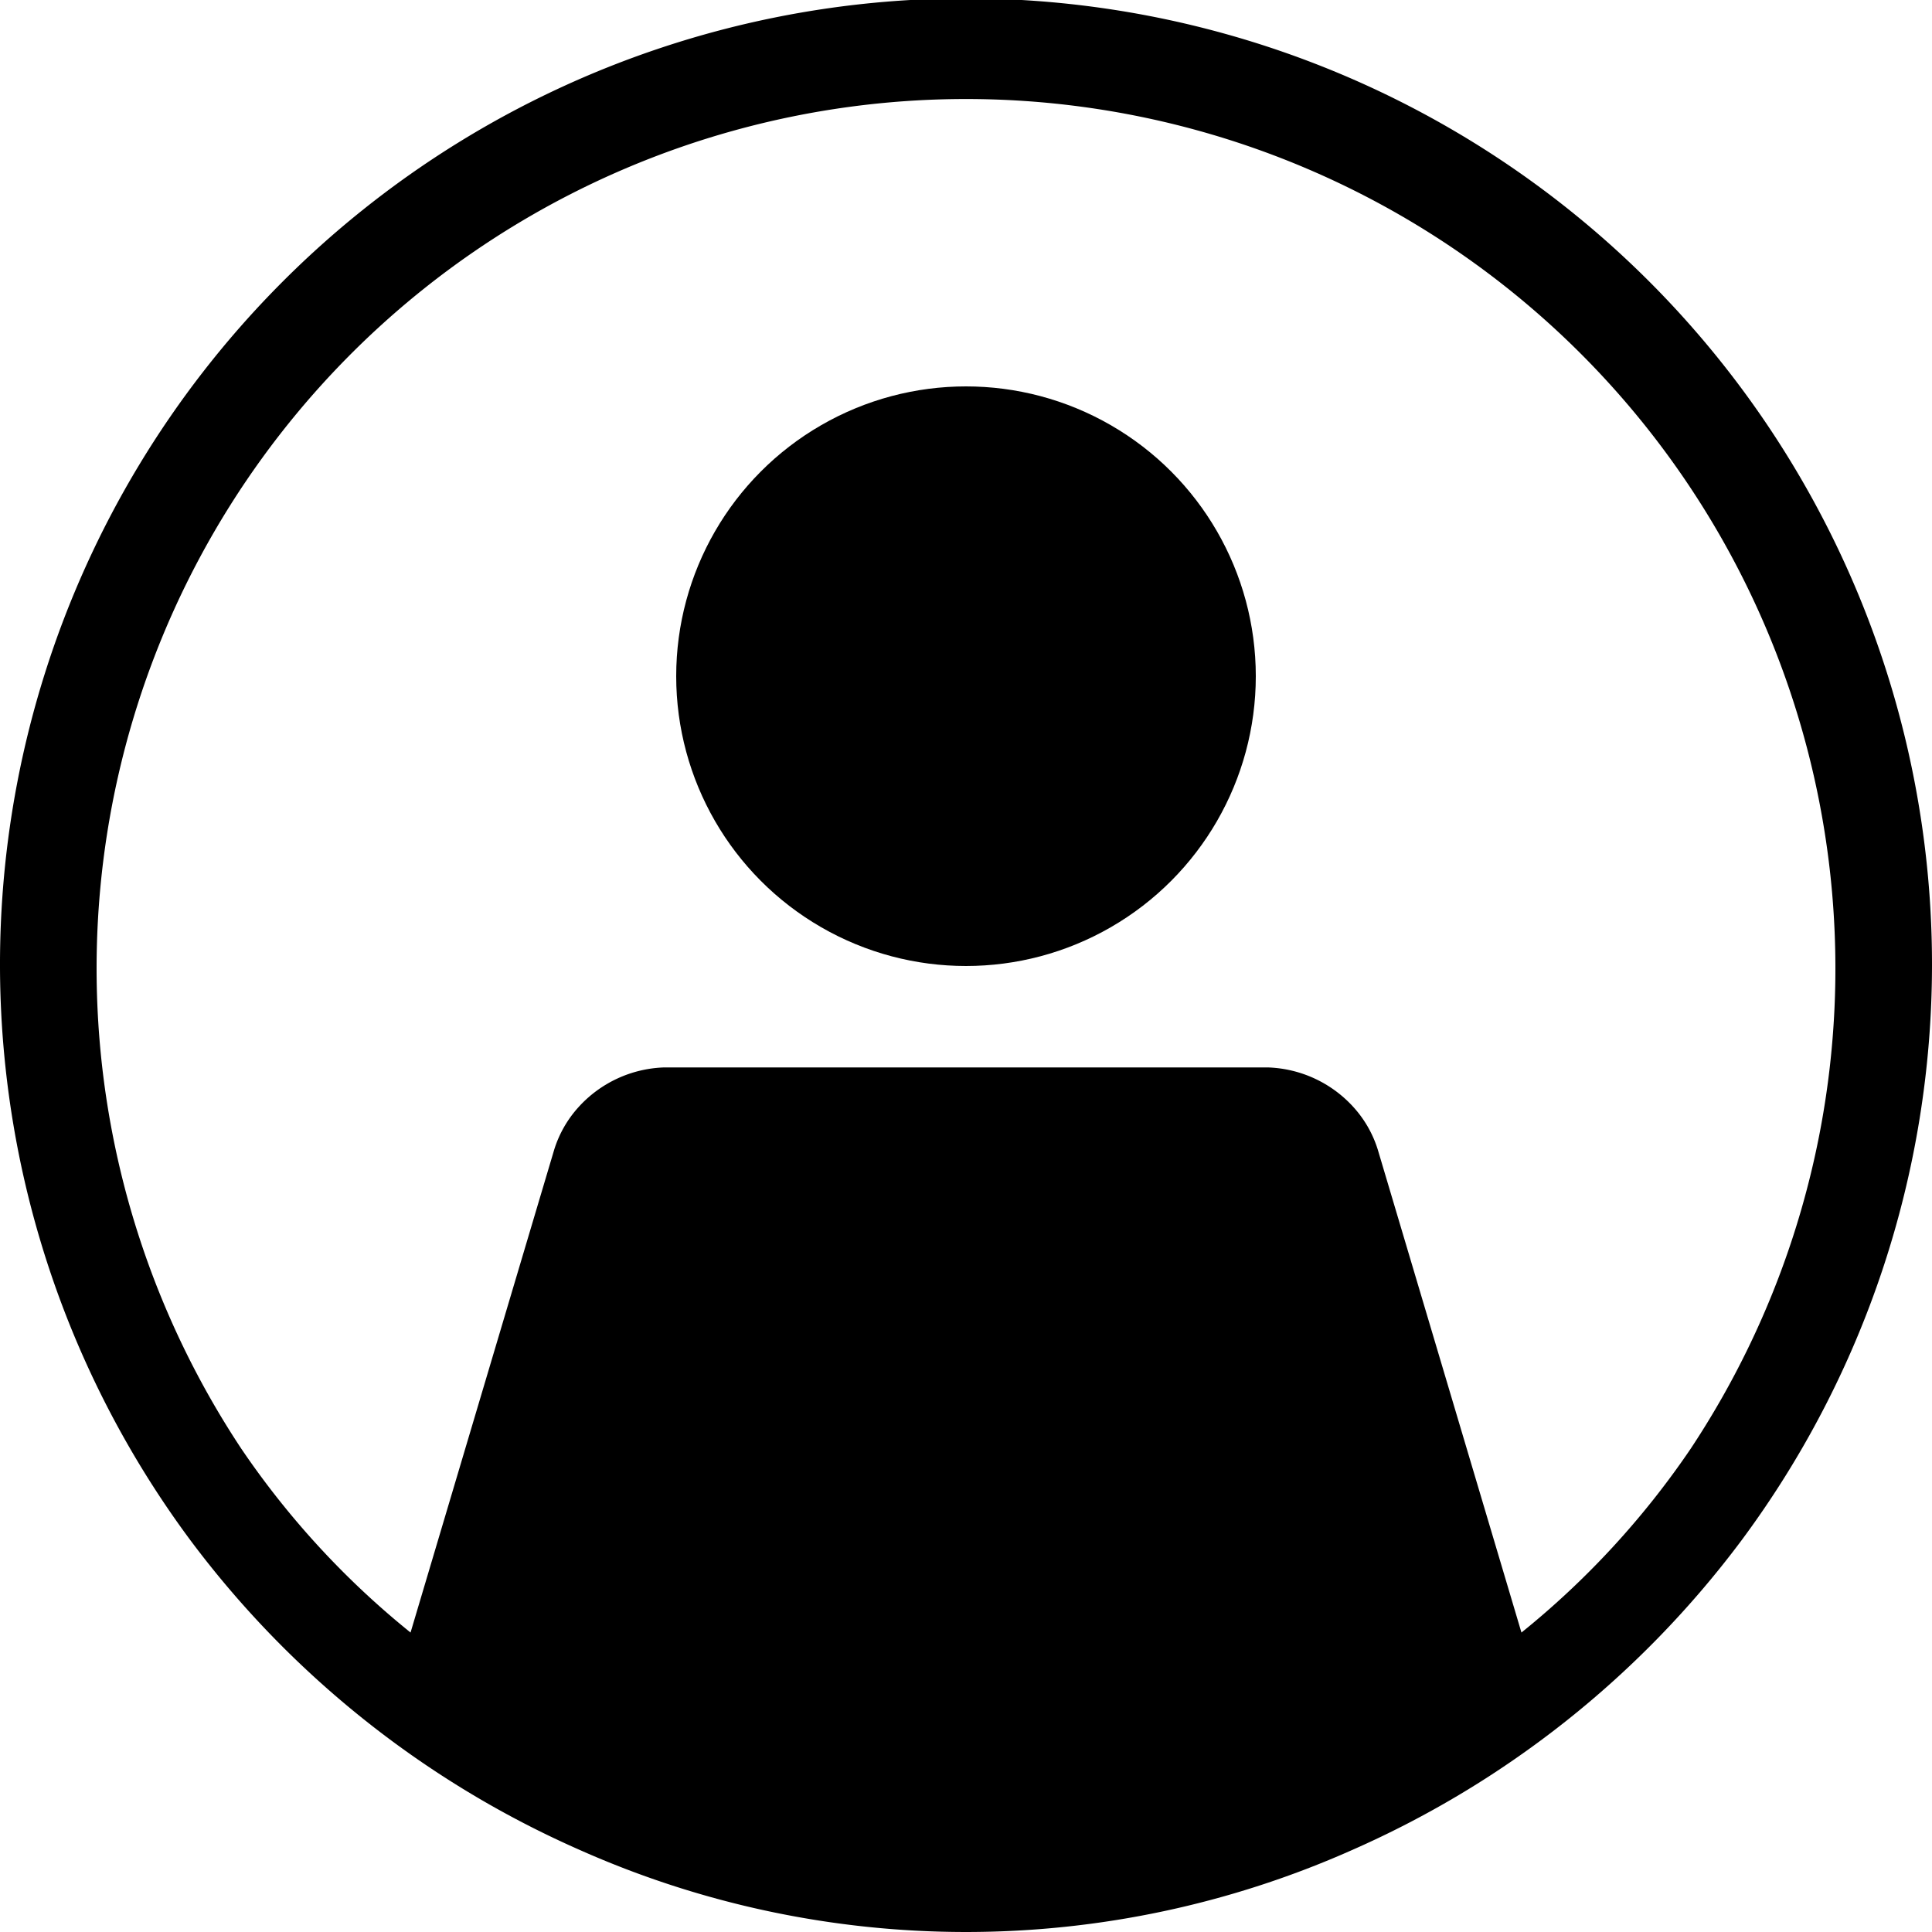 <svg xmlns="http://www.w3.org/2000/svg" viewBox="0 0 16 16"><path d="M16 8a8 8 0 10-14.42 4.76 8.09 8.09 0 003.22 2.56 7.87 7.87 0 006.4 0 8.09 8.09 0 003.22-2.56A8 8 0 0016 8zm-2 4a7 7 0 01-1.4 1.52l-1.19-4a.94.94 0 00-.2-.35 1 1 0 00-.71-.33h-5a1 1 0 00-.71.33.94.94 0 00-.2.35l-1.19 4A7 7 0 012 12a7.2 7.2 0 1112 0z"/><circle cx="8" cy="5.6" r="2.4"/></svg>